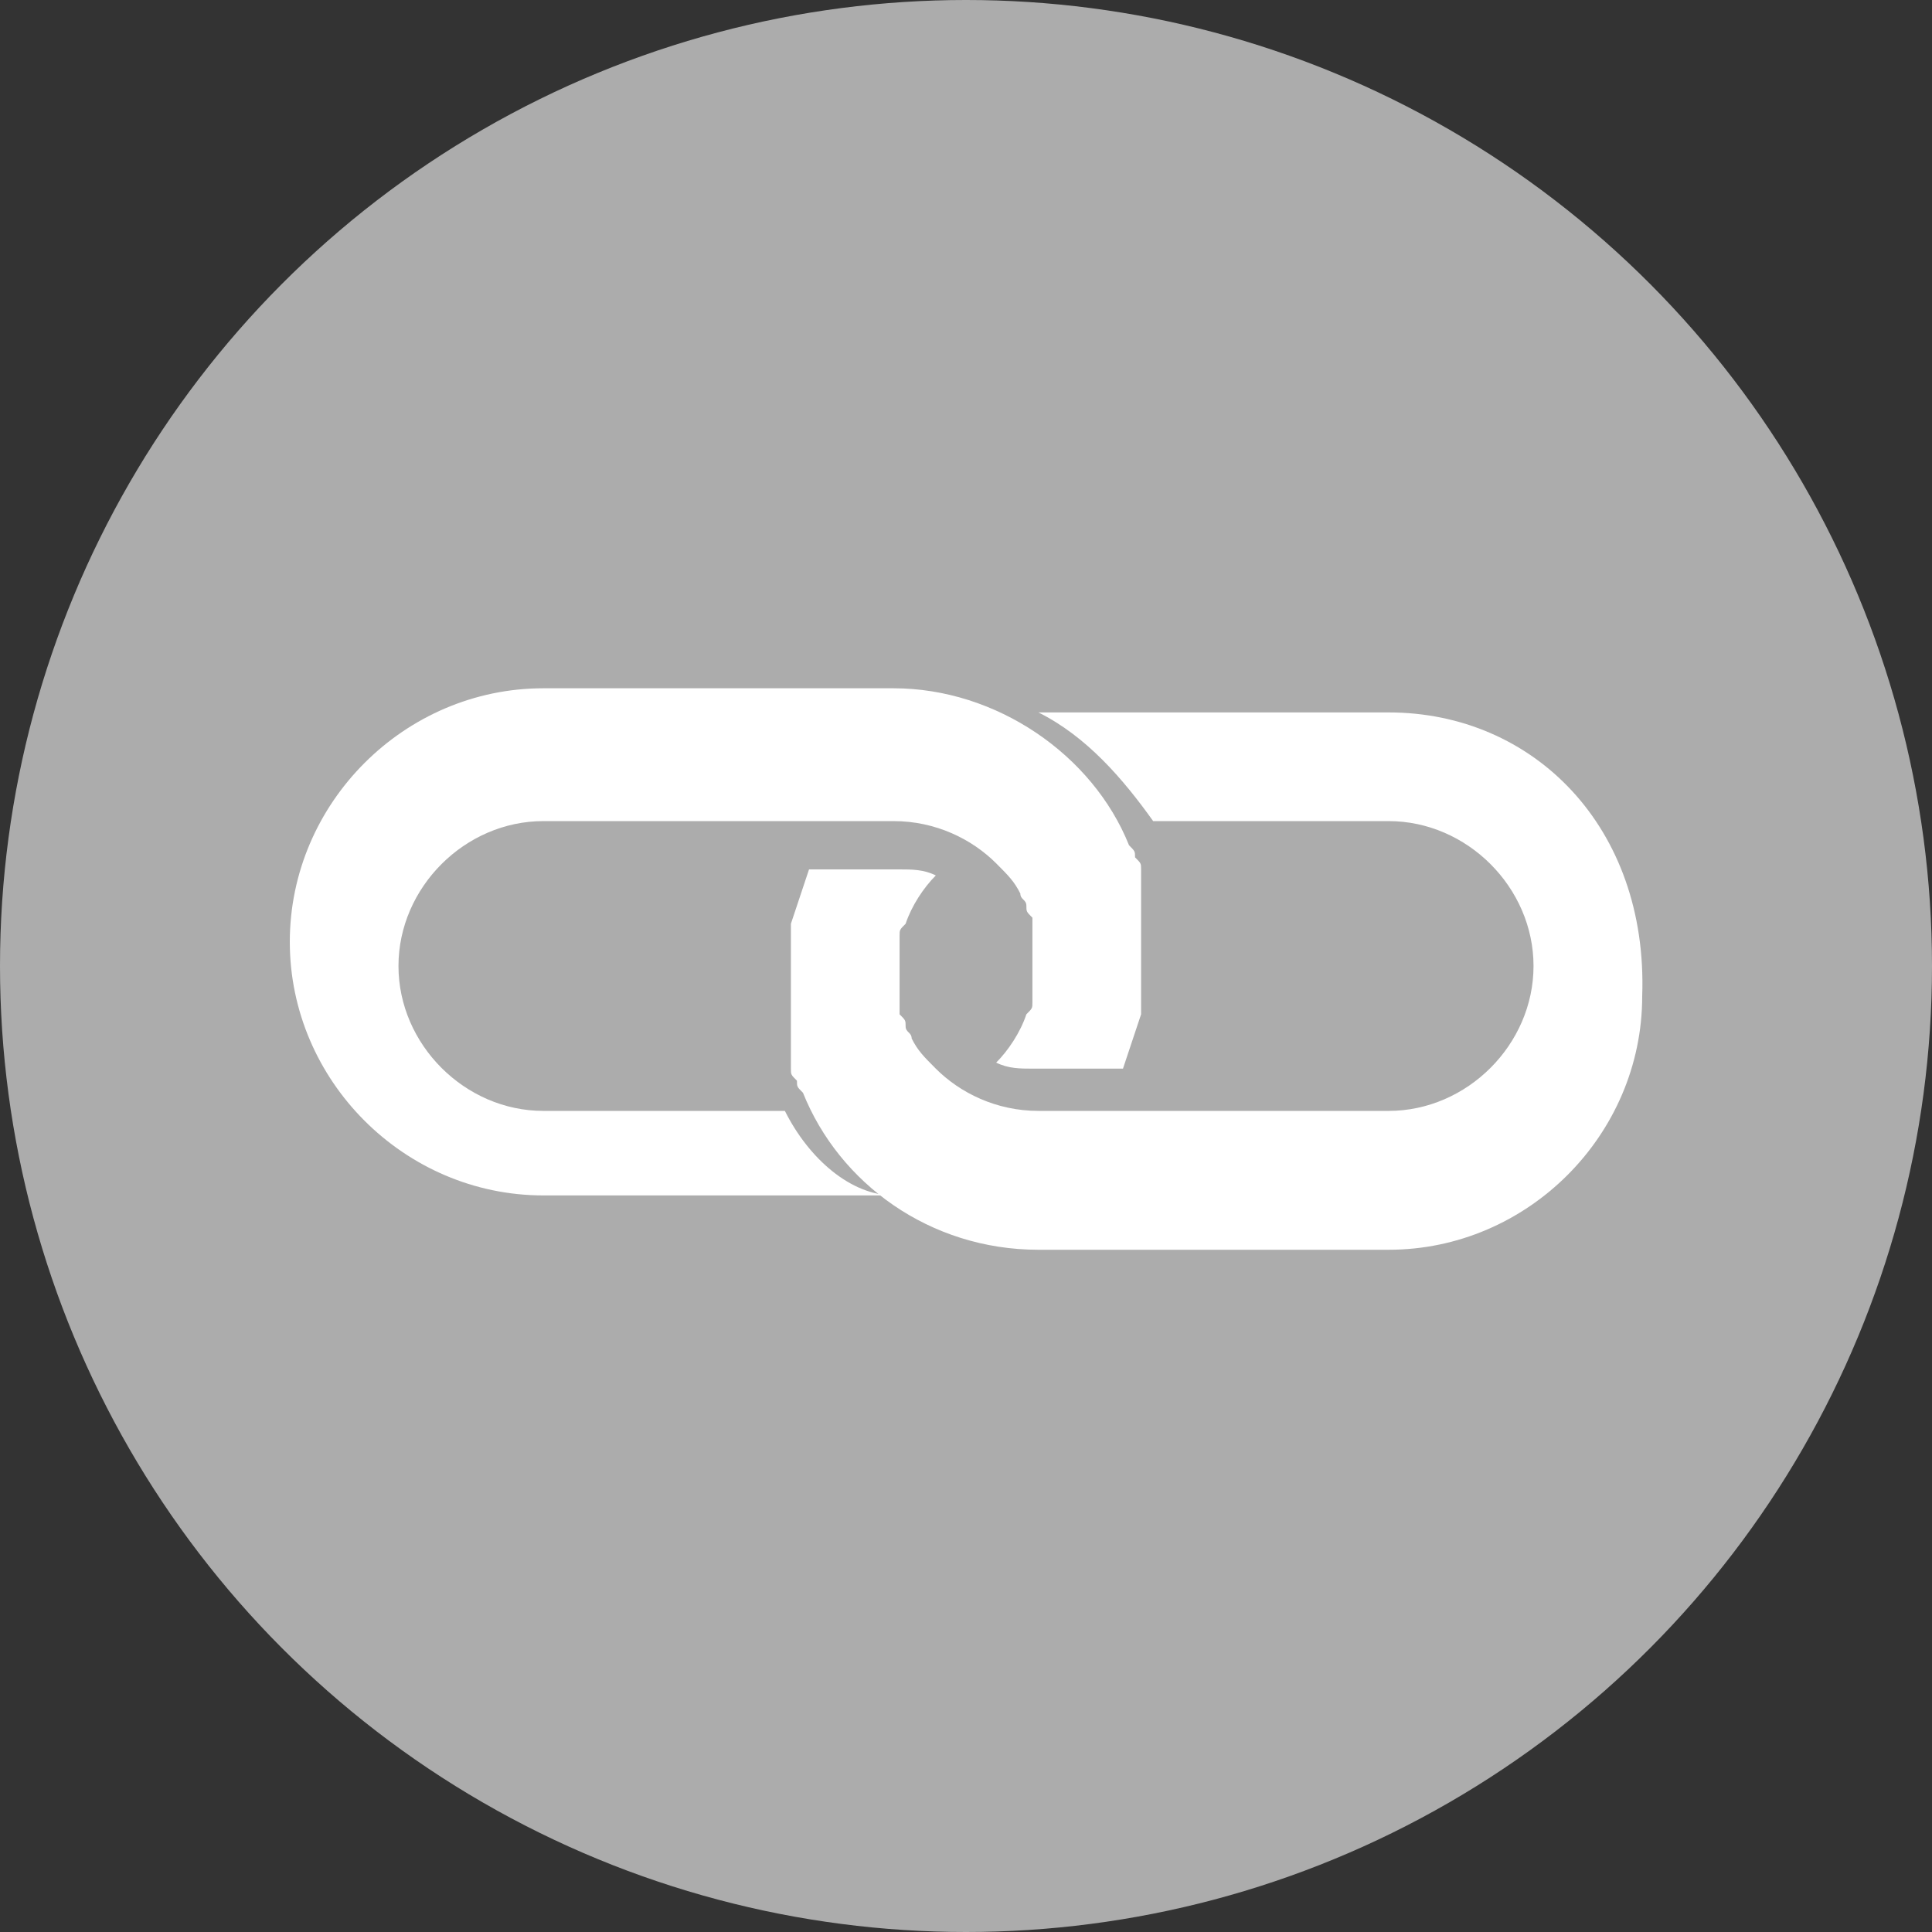 <?xml version="1.0" encoding="utf-8"?>
<!-- Generator: Adobe Illustrator 24.1.2, SVG Export Plug-In . SVG Version: 6.00 Build 0)  -->
<svg version="1.1" id="Layer_1" xmlns="http://www.w3.org/2000/svg" xmlns:xlink="http://www.w3.org/1999/xlink" x="0px" y="0px"
	 viewBox="0 0 32 32" style="enable-background:new 0 0 32 32;" xml:space="preserve">
<rect x="0" y="0" width="32" height="32" fill="#333333" stroke="none"/>
<style type="text/css">
	.st0{fill:#ACACAC;}
	.st1{fill:#FFFFFF;}
</style>
<circle class="st0" cx="16" cy="16" r="16"/>
<g>
	<path class="st1" d="M13,18.4h-1.2H9c-1.3,0-2.4-1.1-2.4-2.4s1.1-2.4,2.4-2.4h4h1.8c0.7,0,1.3,0.3,1.7,0.7c0.2,0.2,0.3,0.3,0.4,0.5
		l0,0c0,0.1,0.1,0.1,0.1,0.2l0,0c0,0.1,0,0.1,0.1,0.2c0,0,0,0,0,0.1s0,0.1,0,0.2v0.1v0.1c0,0.1,0,0.2,0,0.2c0,0.1,0,0.2,0,0.2
		c0,0.1,0,0.1,0,0.2c0,0,0,0,0,0.1s0,0.1,0,0.2l0,0c0,0.1,0,0.1-0.1,0.2c-0.1,0.3-0.3,0.6-0.5,0.8c0.2,0.1,0.4,0.1,0.6,0.1h1.5
		c0.1-0.3,0.2-0.6,0.3-0.9l0,0v-0.1v-0.1v-0.1v-0.1c0-0.1,0-0.1,0-0.2c0,0,0,0,0-0.1s0-0.2,0-0.2c0-0.1,0-0.2,0-0.2s0,0,0-0.1
		s0-0.1,0-0.2c0,0,0,0,0-0.1s0-0.1,0-0.2c0,0,0,0,0-0.1s0-0.1,0-0.2c0,0,0,0,0-0.1s0-0.1,0-0.2c0,0,0,0,0-0.1s0-0.1-0.1-0.2l0,0
		c0-0.1,0-0.1-0.1-0.2l0,0c-0.6-1.5-2.2-2.6-3.9-2.6H9c-2.3,0-4.2,1.9-4.2,4.2s1.9,4.2,4.2,4.2h2.8h3l0,0
		C14.1,19.8,13.4,19.2,13,18.4z"/>
	<path class="st1" d="M23,11.8h-2.9h-2.9l0,0c0.8,0.4,1.4,1.1,1.9,1.8h1.1H23c1.3,0,2.4,1.1,2.4,2.4s-1.1,2.4-2.4,2.4h-4h-1.8
		c-0.7,0-1.3-0.3-1.7-0.7l0,0c-0.2-0.2-0.3-0.3-0.4-0.5l0,0c0-0.1-0.1-0.1-0.1-0.2l0,0c0-0.1,0-0.1-0.1-0.2c0,0,0,0,0-0.1
		s0-0.1,0-0.2v-0.1v-0.1c0-0.1,0-0.2,0-0.2c0-0.1,0-0.2,0-0.2c0-0.1,0-0.1,0-0.2l0,0c0-0.1,0-0.1,0-0.2l0,0c0-0.1,0-0.1,0.1-0.2
		c0.1-0.3,0.3-0.6,0.5-0.8c-0.2-0.1-0.4-0.1-0.6-0.1h-1.5c-0.1,0.3-0.2,0.6-0.3,0.9l0,0v0.1v0.1v0.1v0.1c0,0.1,0,0.1,0,0.2
		c0,0,0,0,0,0.1s0,0.2,0,0.2c0,0.1,0,0.2,0,0.2s0,0,0,0.1s0,0.1,0,0.2c0,0,0,0,0,0.1s0,0.1,0,0.2c0,0,0,0,0,0.1s0,0.1,0,0.2
		c0,0,0,0,0,0.1s0,0.1,0,0.2c0,0,0,0,0,0.1s0,0.1,0.1,0.2l0,0c0,0.1,0,0.1,0.1,0.2l0,0c0.6,1.5,2.1,2.6,3.9,2.6l0,0l0,0H23
		c2.3,0,4.2-1.9,4.2-4.2C27.3,13.7,25.4,11.8,23,11.8z"/>
</g>
</svg>
